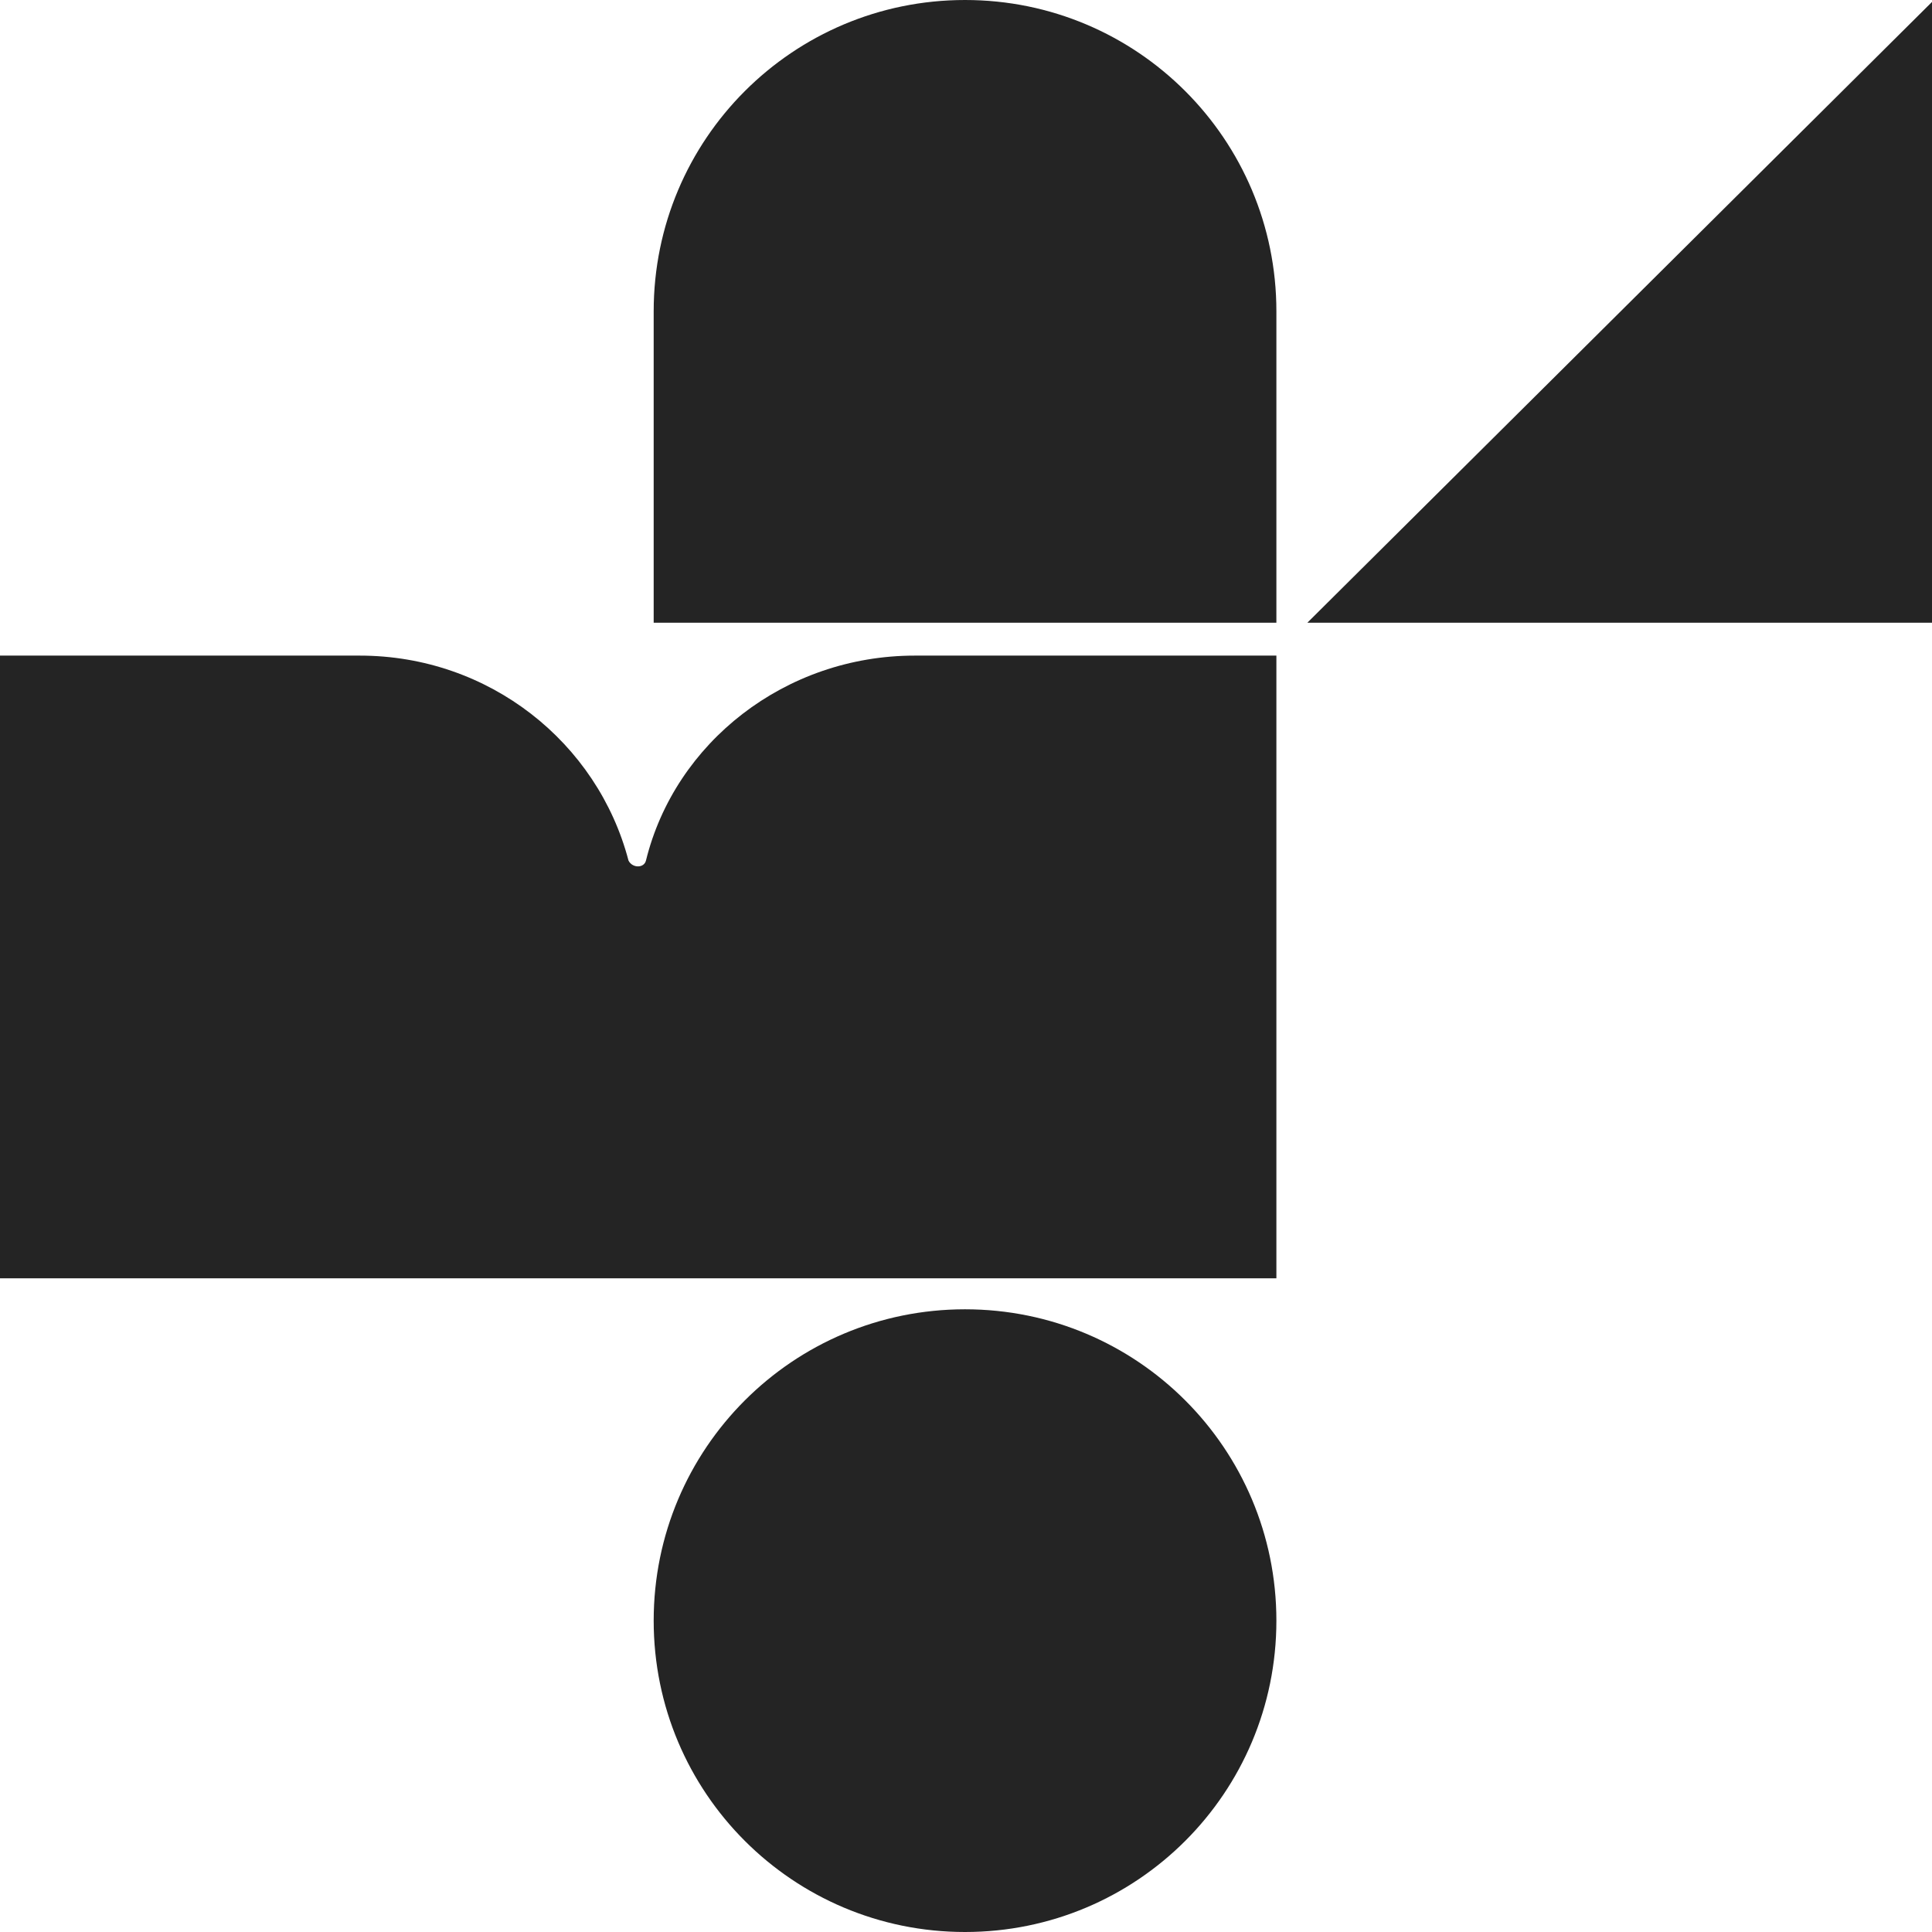 <svg width="32" height="32" viewBox="0 0 32 32" fill="none" xmlns="http://www.w3.org/2000/svg">
<path d="M15.151 10.859C13.005 10.859 11.179 12.3 10.699 14.254C10.667 14.382 10.475 14.382 10.41 14.254C9.898 12.3 8.104 10.859 5.958 10.859H0V21.173H21.141V10.859H15.151Z" fill="#242424"/>
<path d="M21.141 26.843C21.141 29.694 18.835 32 15.984 32C13.133 32 10.827 29.694 10.827 26.843C10.827 23.992 13.133 21.686 15.984 21.686C18.835 21.686 21.141 23.992 21.141 26.843Z" fill="#242424"/>
<path d="M21.654 10.314H32V0.032L21.654 10.314Z" fill="#242424"/>
<path d="M21.109 10.314H10.827V5.157C10.827 2.306 13.133 0 15.984 0C18.835 0 21.141 2.306 21.141 5.157V10.314H21.109Z" fill="#242424"/>
</svg>
